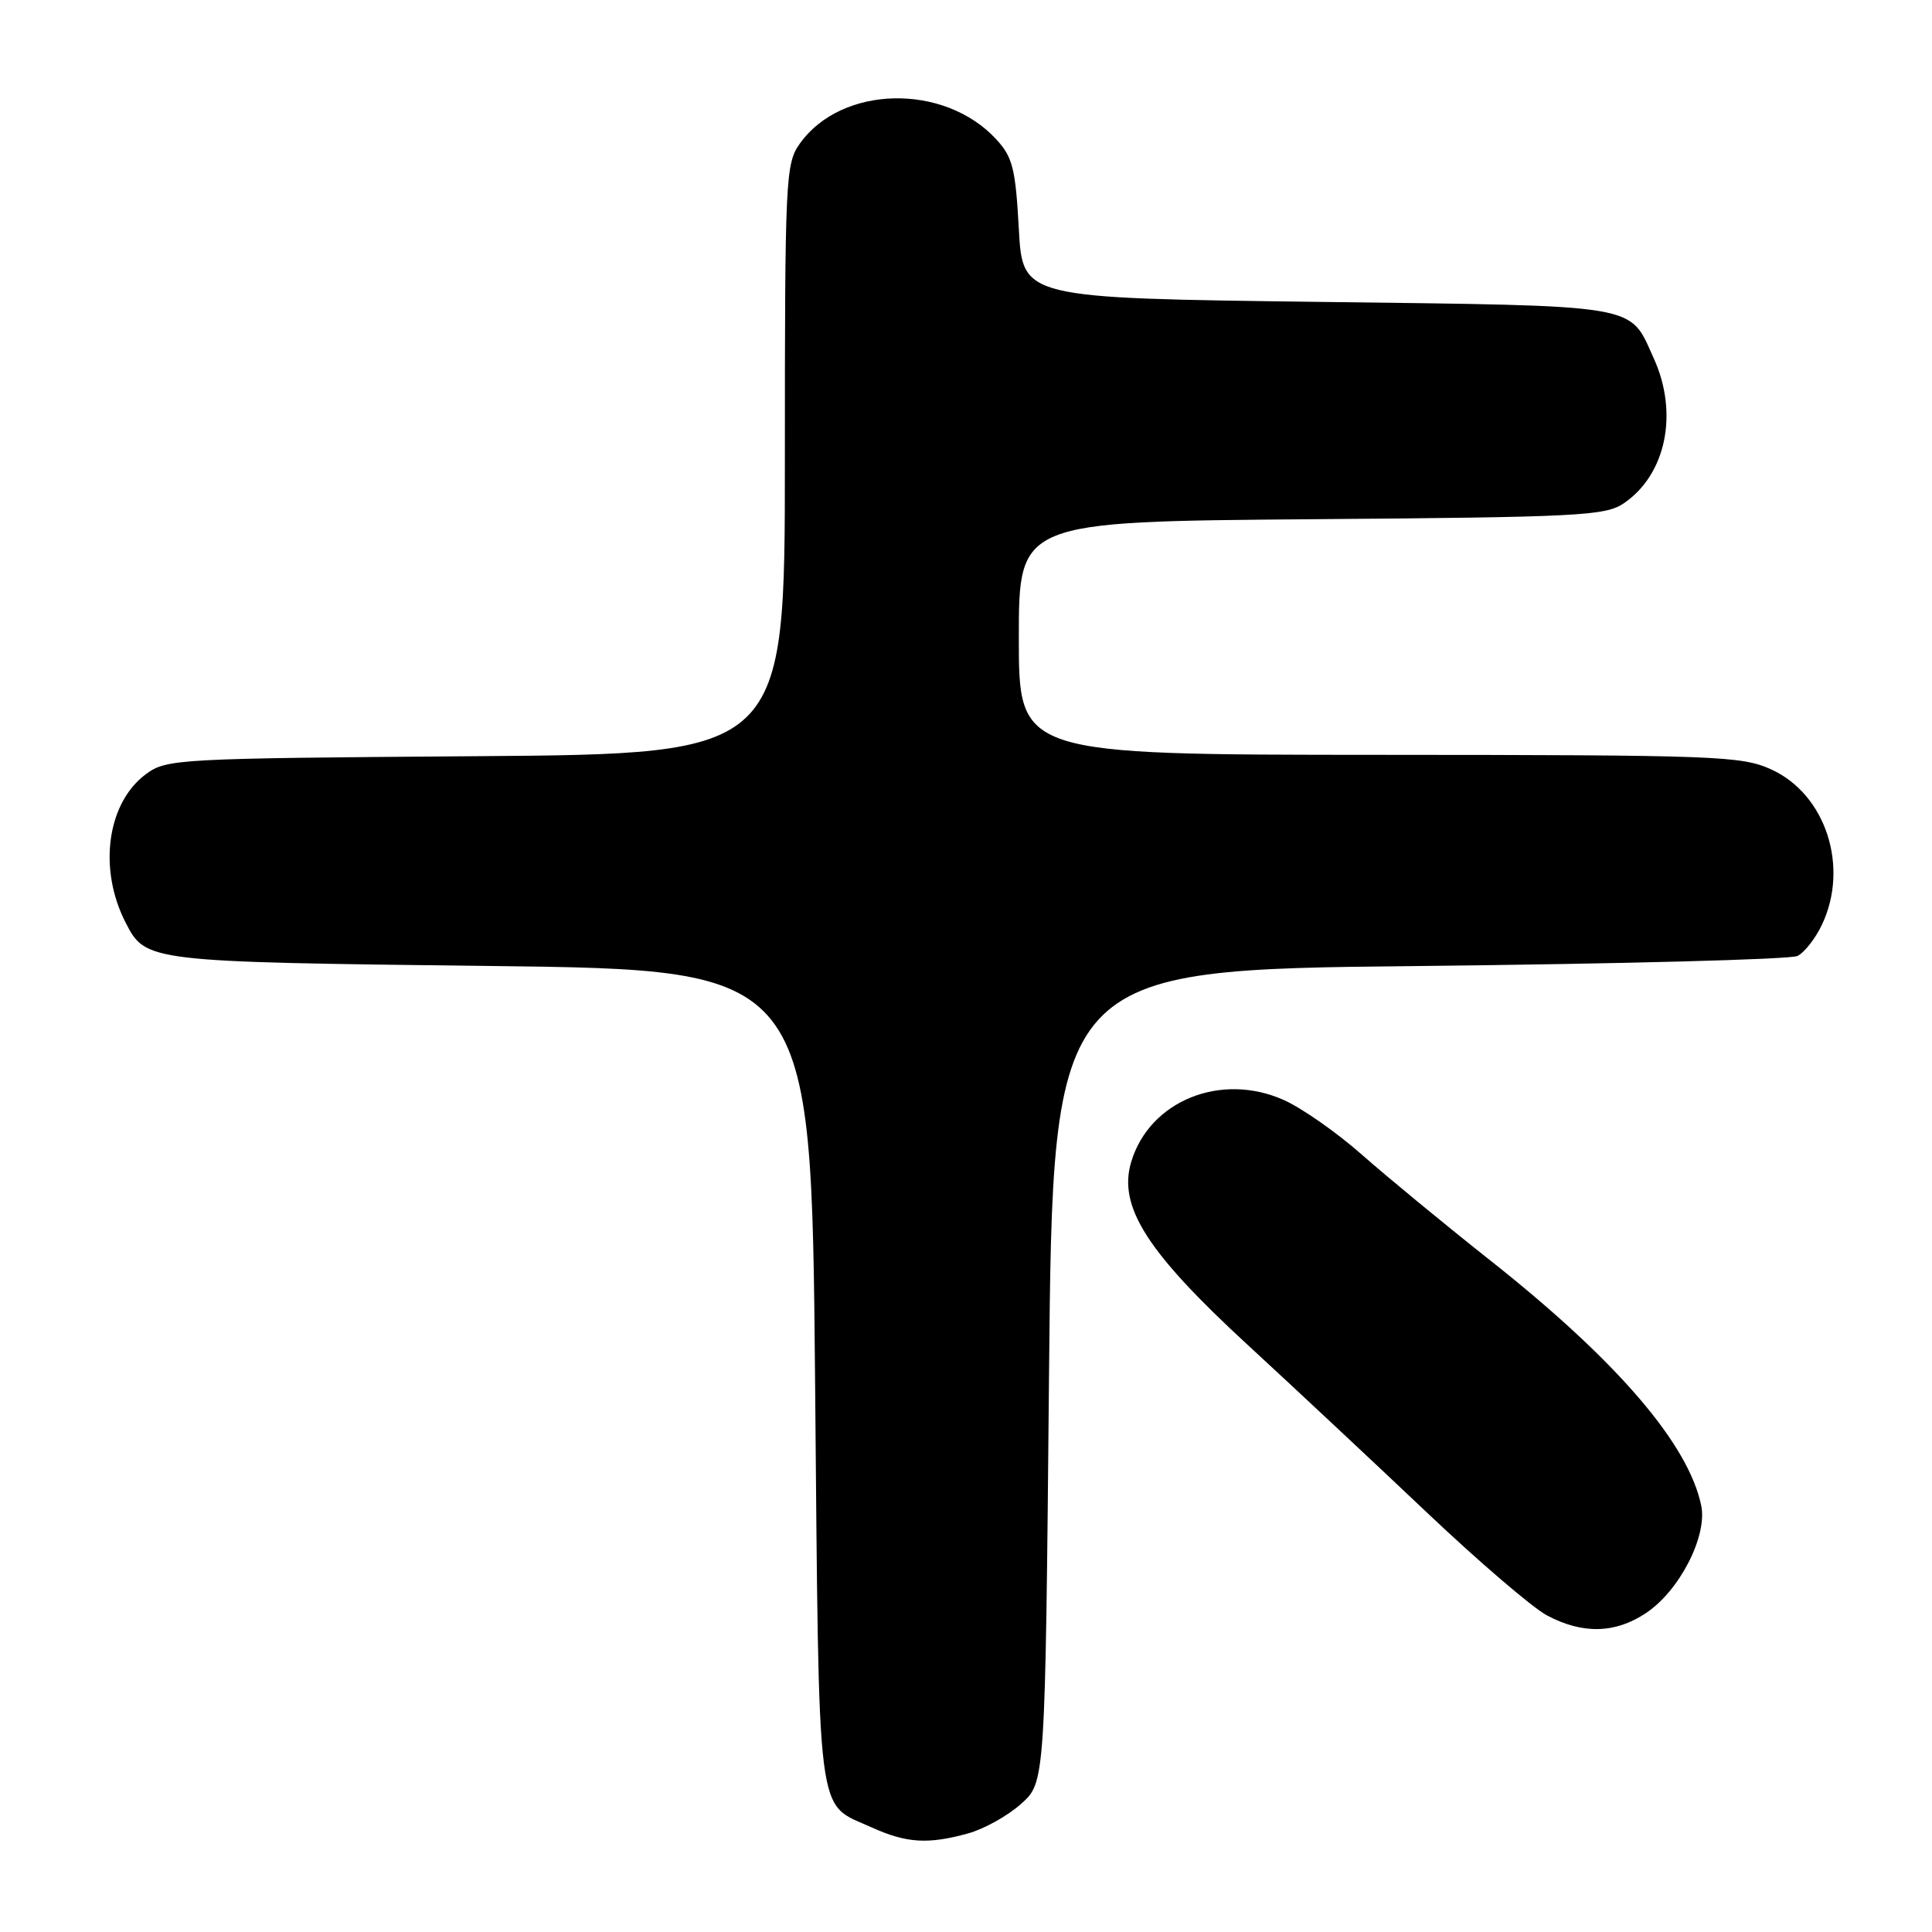 <?xml version="1.0" encoding="UTF-8" standalone="no"?>
<!DOCTYPE svg PUBLIC "-//W3C//DTD SVG 1.1//EN" "http://www.w3.org/Graphics/SVG/1.1/DTD/svg11.dtd" >
<svg xmlns="http://www.w3.org/2000/svg" xmlns:xlink="http://www.w3.org/1999/xlink" version="1.1" viewBox="0 0 256 256">
 <g >
 <path fill="currentColor"
d=" M 128.30 242.93 C 130.40 242.35 133.55 240.59 135.30 239.02 C 138.50 236.17 138.50 236.17 139.00 182.33 C 139.50 128.50 139.50 128.50 188.00 128.00 C 214.68 127.72 237.25 127.13 238.17 126.67 C 239.09 126.22 240.56 124.35 241.42 122.52 C 245.06 114.85 241.92 105.23 234.69 101.95 C 230.76 100.16 227.53 100.04 182.75 100.02 C 135.00 100.00 135.00 100.00 135.00 84.55 C 135.00 69.11 135.00 69.11 173.75 68.80 C 209.18 68.53 212.73 68.35 215.16 66.69 C 220.76 62.89 222.44 54.77 219.14 47.50 C 215.81 40.19 217.98 40.55 174.60 40.00 C 135.50 39.50 135.50 39.50 135.00 30.33 C 134.56 22.31 134.18 20.81 132.00 18.45 C 125.10 10.98 111.49 11.28 105.98 19.03 C 104.09 21.69 104.00 23.54 104.00 60.85 C 104.00 99.90 104.00 99.90 63.07 100.20 C 23.34 100.49 22.06 100.56 19.32 102.59 C 14.19 106.40 12.99 115.11 16.63 122.22 C 19.31 127.45 19.41 127.46 65.00 128.00 C 107.50 128.50 107.50 128.50 108.00 182.60 C 108.55 242.64 108.07 238.75 115.50 242.14 C 120.11 244.23 122.98 244.41 128.30 242.93 Z  M 218.10 213.74 C 222.53 210.80 226.26 203.55 225.42 199.50 C 223.74 191.34 214.26 180.31 197.59 167.11 C 191.47 162.27 183.78 155.93 180.48 153.02 C 177.19 150.11 172.54 146.85 170.14 145.77 C 161.80 142.02 152.32 145.85 149.89 153.96 C 148.12 159.88 151.97 165.92 165.45 178.32 C 171.53 183.92 182.12 193.83 189.00 200.35 C 195.88 206.87 203.07 213.04 205.00 214.06 C 209.72 216.56 214.02 216.46 218.10 213.74 Z "/>
</g>
</svg>